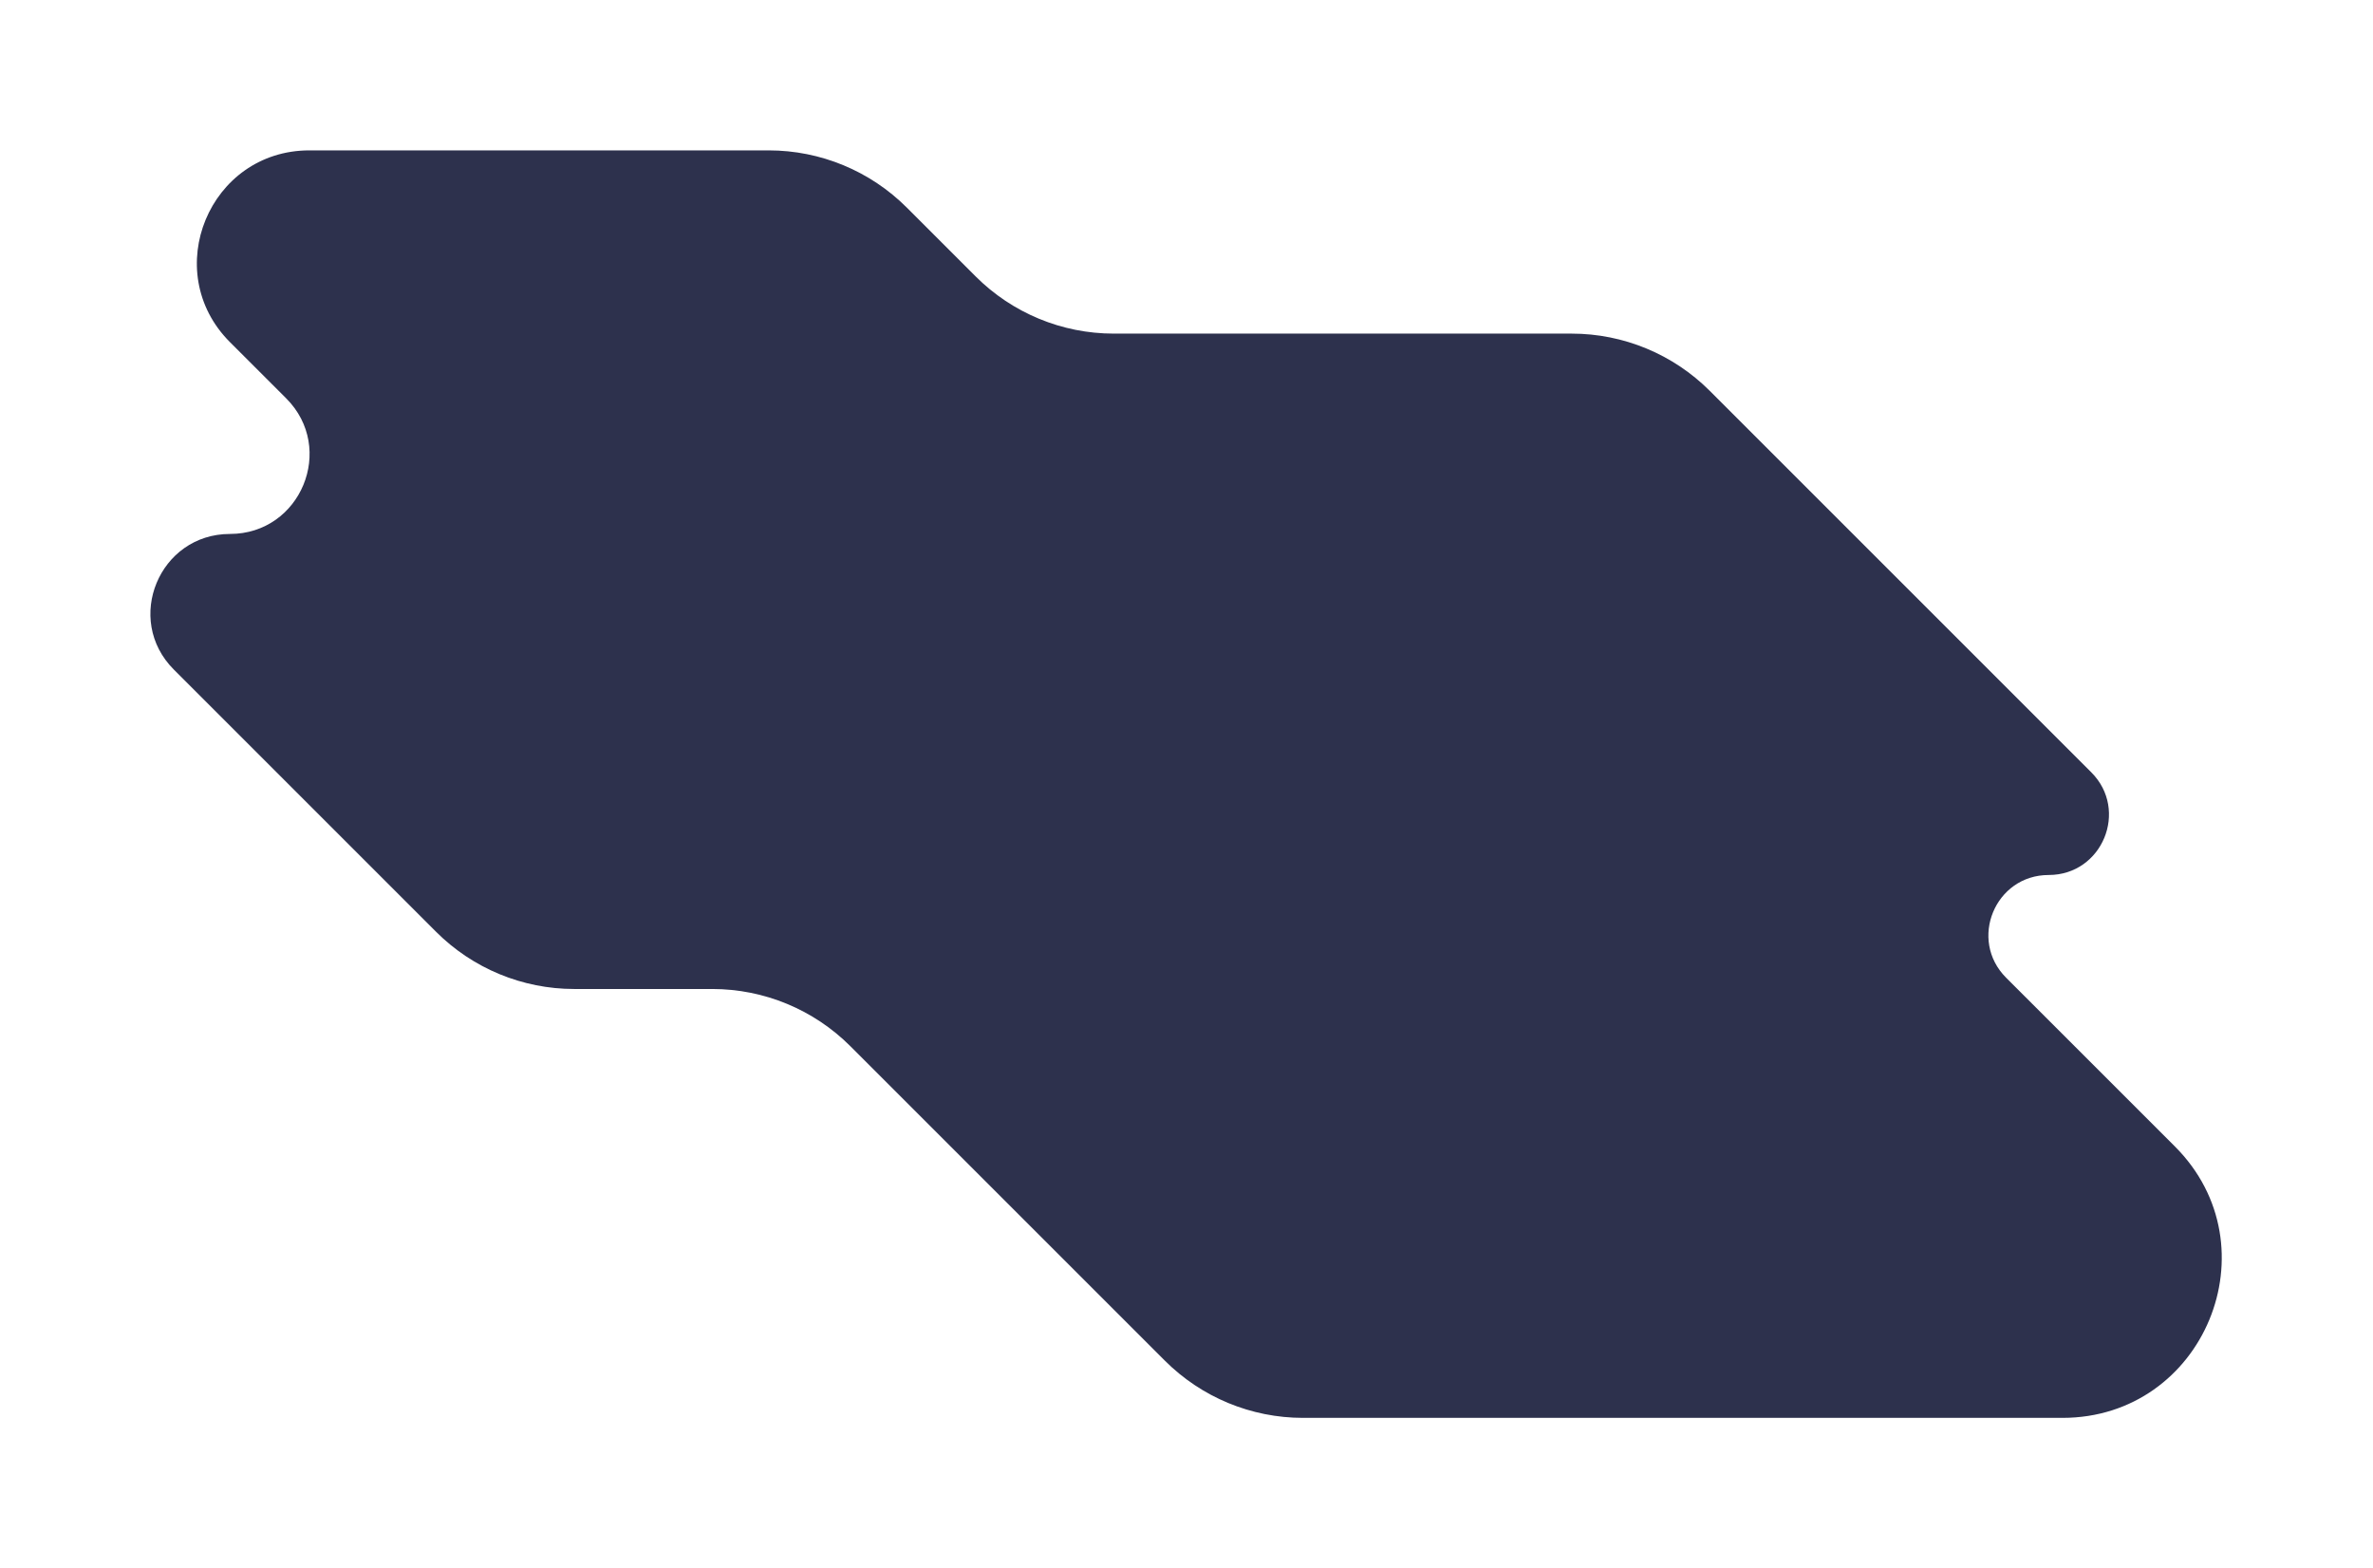 <svg width="1215" height="803" viewBox="0 0 1215 803" fill="none" xmlns="http://www.w3.org/2000/svg">
<g filter="url(#filter0_d)">
<path fill-rule="evenodd" clip-rule="evenodd" d="M117.758 271.399C81.518 271.399 63.37 315.215 88.996 340.839L223.28 475.113C242.034 493.865 267.468 504.399 293.988 504.399H364.681C391.201 504.399 416.635 514.934 435.389 533.686L596.428 694.713C615.182 713.465 640.616 724 667.136 724H1055.99C1128.52 724 1164.85 636.302 1113.56 585.015L1027.16 498.63C1007.75 479.22 1021.5 446.03 1048.95 446.03C1076.4 446.03 1090.15 412.841 1070.74 393.431L875.402 198.111C856.648 179.359 831.214 168.824 804.694 168.824H570.252C543.731 168.824 518.297 158.289 499.544 139.537L464.291 104.287C445.537 85.535 420.103 75 393.583 75H158.432C107.183 75 81.518 136.963 117.758 173.199L146.52 201.959C172.146 227.583 153.998 271.399 117.758 271.399Z" fill="#2D314D"/>
</g>
<defs>
<filter id="filter0_d" x="0" y="0" width="1214.57" height="803" filterUnits="userSpaceOnUse" color-interpolation-filters="sRGB">
<feFlood flood-opacity="0" result="BackgroundImageFix"/>
<feColorMatrix in="SourceAlpha" type="matrix" values="0 0 0 0 0 0 0 0 0 0 0 0 0 0 0 0 0 0 127 0"/>
<feOffset dy="2"/>
<feGaussianBlur stdDeviation="38.5"/>
<feColorMatrix type="matrix" values="0 0 0 0 0 0 0 0 0 0 0 0 0 0 0 0 0 0 0.024 0"/>
<feBlend mode="normal" in2="BackgroundImageFix" result="effect1_dropShadow"/>
<feBlend mode="normal" in="SourceGraphic" in2="effect1_dropShadow" result="shape"/>
</filter>
</defs>
</svg>
